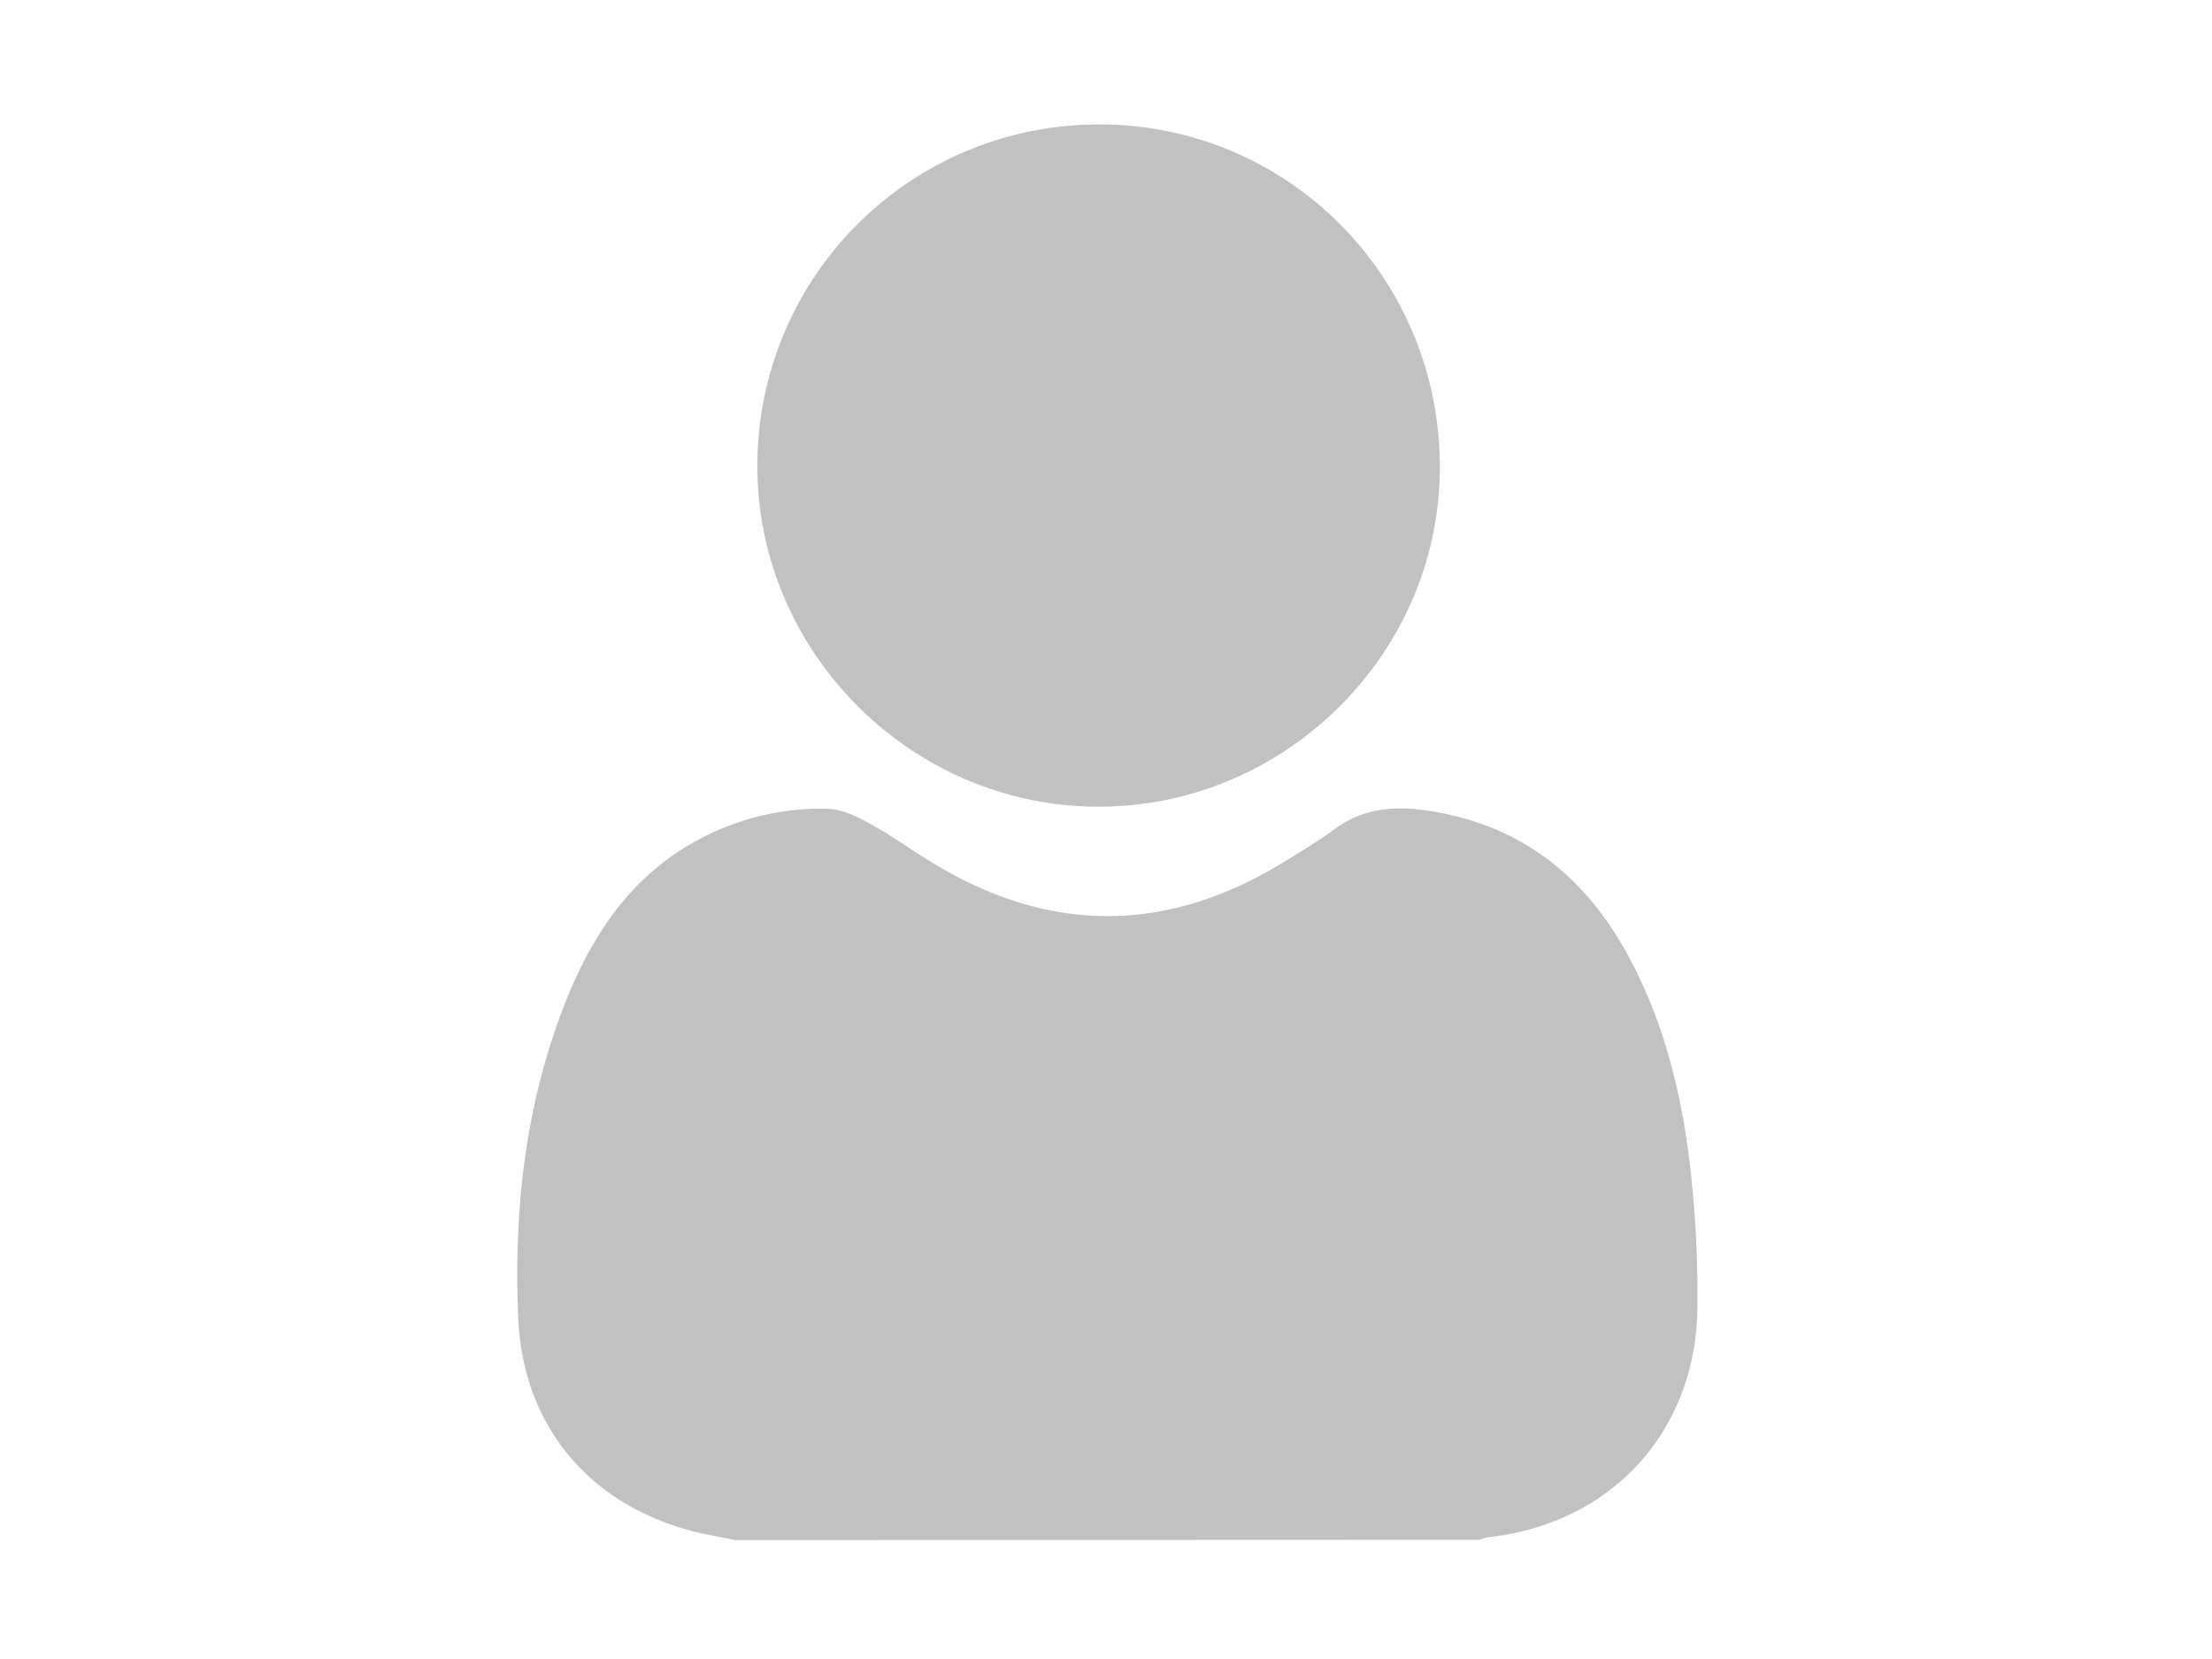 <svg id="Capa_1" data-name="Capa 1" xmlns="http://www.w3.org/2000/svg" viewBox="0 0 640 480"><defs><style>.cls-1{fill:#c1c1c1;}</style></defs><title>userMesa de trabajo 1</title><path class="cls-1" d="M212.8,445.6c-4.65-1-9.38-1.67-13.94-3-29.19-8.22-47.64-30.73-48.93-61.37-1.33-31.65,2.15-62.85,14.17-92.49,7.77-19.14,19.05-35.69,38-45.8A74.8,74.8,0,0,1,239.31,234c4.12.08,8.47,2.17,12.23,4.22,6.07,3.3,11.7,7.4,17.59,11q51.39,31.72,102.77-.08c4.75-2.95,9.6-5.79,14.07-9.13,8.19-6.14,17.2-6.91,26.94-5.48,26.56,3.9,45.33,18.46,58,41.67,11.29,20.72,16.38,43.23,18.64,66.42a328.65,328.65,0,0,1,1.56,35.91c-.43,35.73-24.95,62.32-60.49,66.24a15.62,15.62,0,0,0-2.6.75Z"/><path class="cls-1" d="M416.59,134.5c.36,54-44.18,98.75-98.46,98.9s-98.94-44.57-99-98.39a98.71,98.71,0,0,1,98.27-99C372,35.61,416.25,79.56,416.59,134.5Z"/></svg>